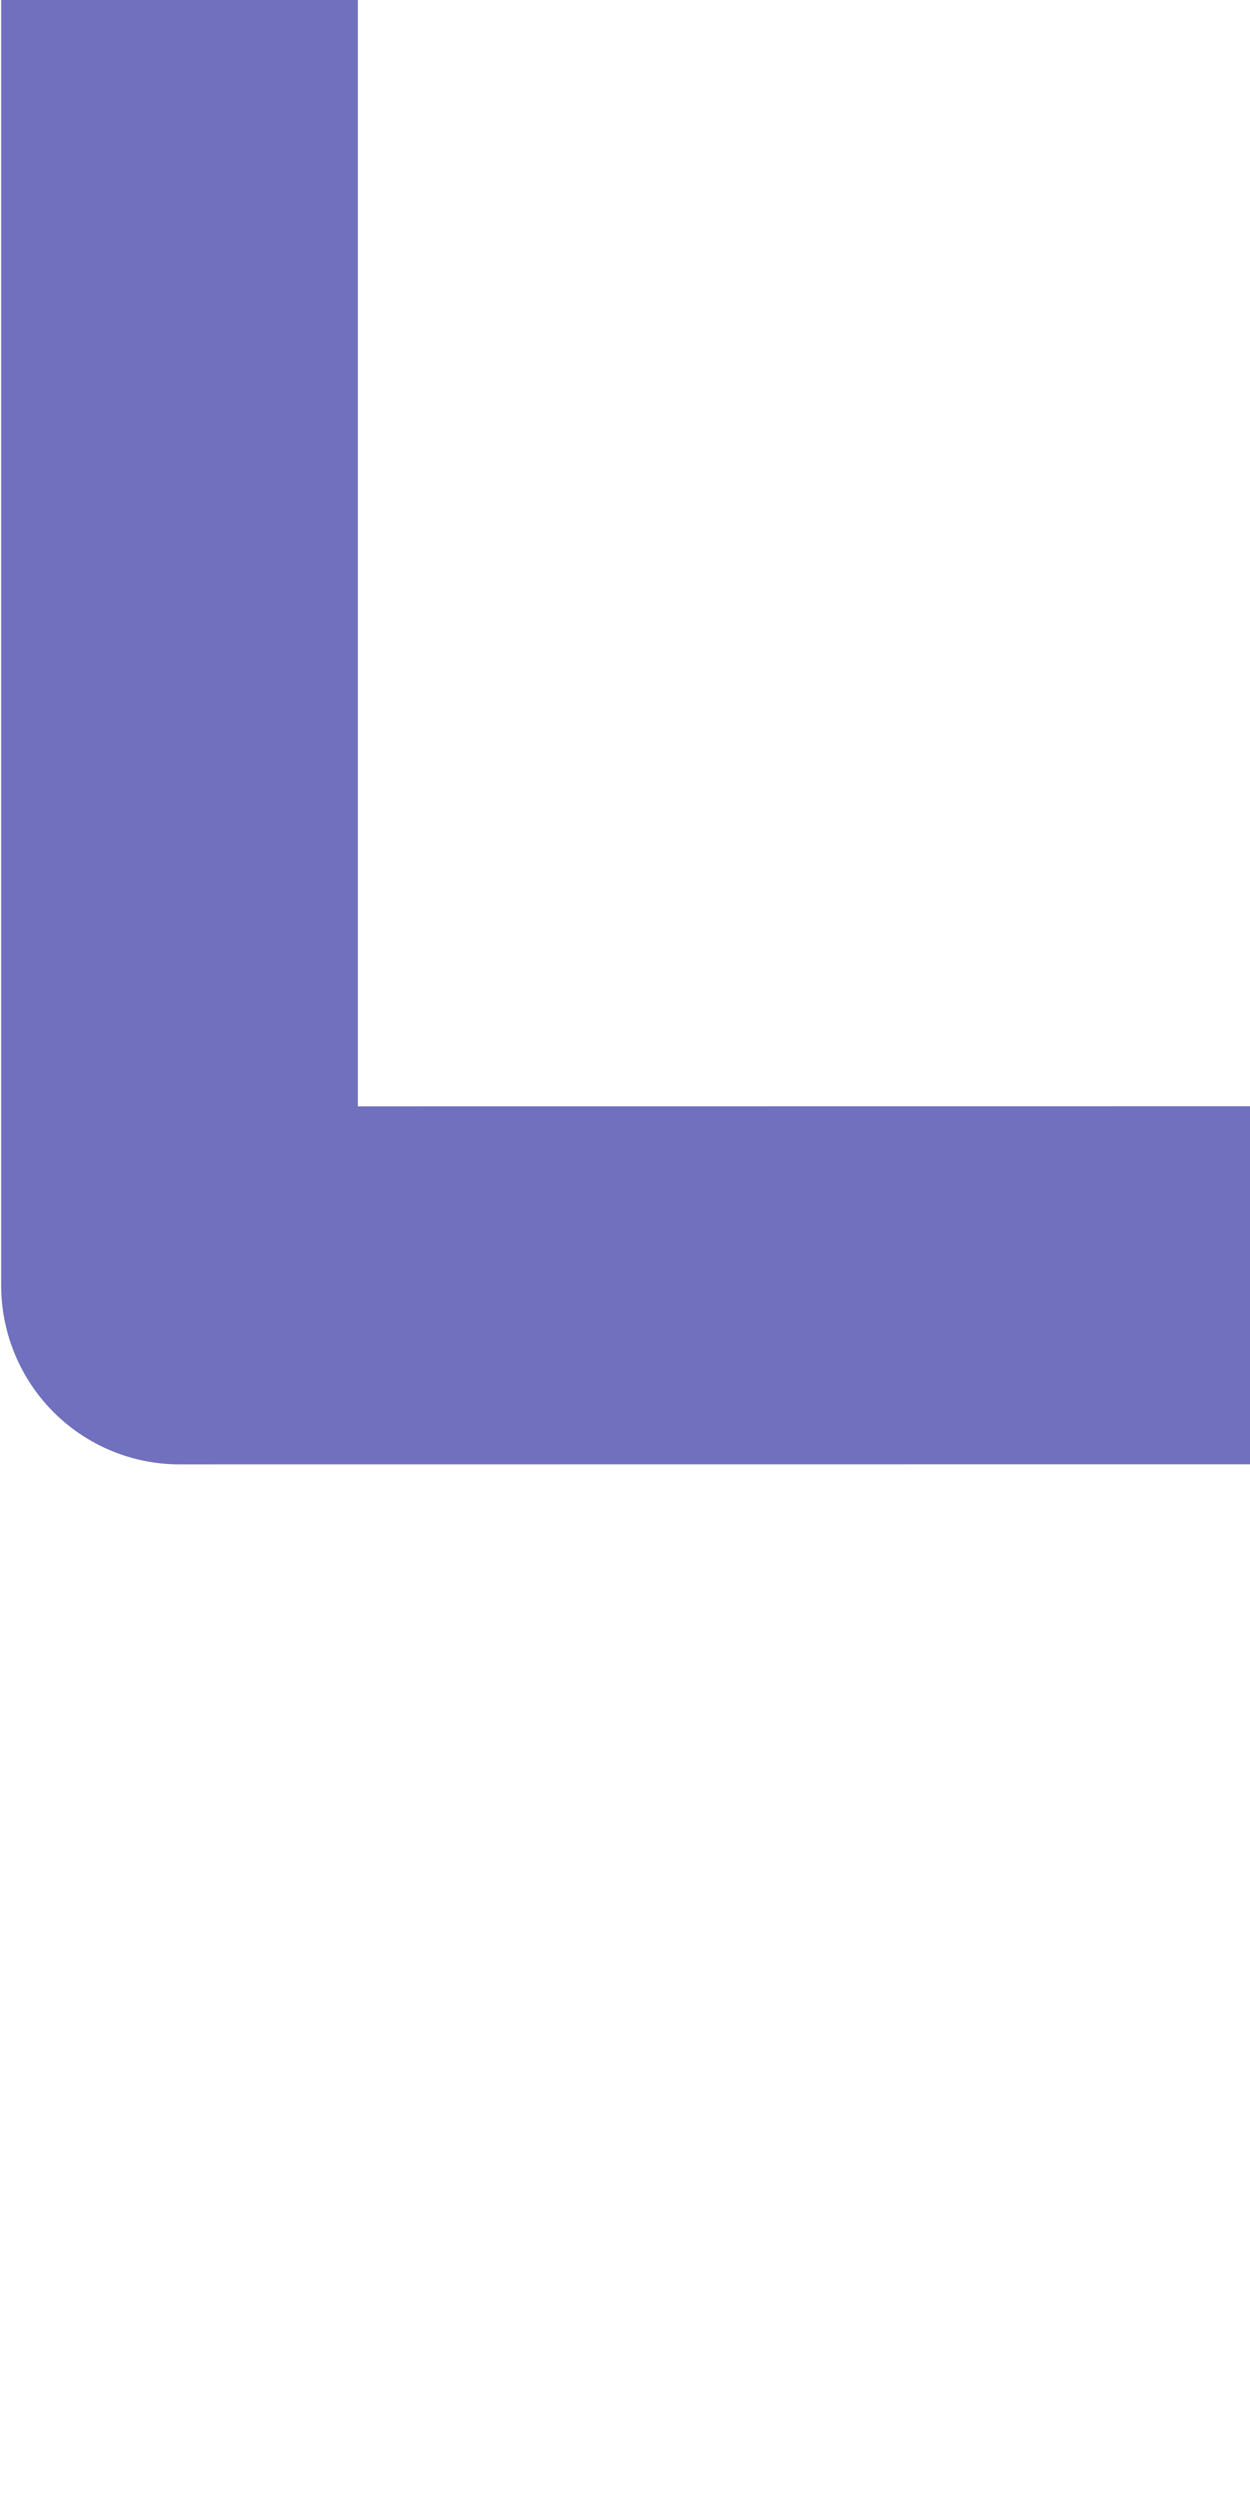 <?xml version="1.0" encoding="UTF-8" standalone="no"?>
<svg
   xmlns:dc="http://purl.org/dc/elements/1.1/"
   xmlns:cc="http://creativecommons.org/ns#"
   xmlns:rdf="http://www.w3.org/1999/02/22-rdf-syntax-ns#"
   xmlns:svg="http://www.w3.org/2000/svg"
   xmlns="http://www.w3.org/2000/svg"
   version="1.1"
   width="7"
   height="14"
   id="svg7254">
  <defs
     id="defs7256" />
  <g
     transform="matrix(1.058,0,0,1.062,-14.851,-432.522)"
     id="g6300-2"
     style="color:#000000;display:inline;overflow:visible;visibility:visible;fill:none;stroke:#004e97;stroke-width:2.792;stroke-linecap:round;stroke-linejoin:round;stroke-miterlimit:4;stroke-dasharray:none;stroke-dashoffset:0;stroke-opacity:1;marker:none;enable-background:accumulate">
    <path
       d="m 14.987,400.873 0,13.176 10.406,-10e-4"
       id="path6302-8"
       style="color:#000000;display:inline;overflow:visible;visibility:visible;fill:none;stroke:#7070be;stroke-width:1.888;stroke-linecap:round;stroke-linejoin:round;stroke-miterlimit:4;stroke-dasharray:none;stroke-dashoffset:0;stroke-opacity:1;marker:none;enable-background:accumulate" />
  </g>
</svg>
